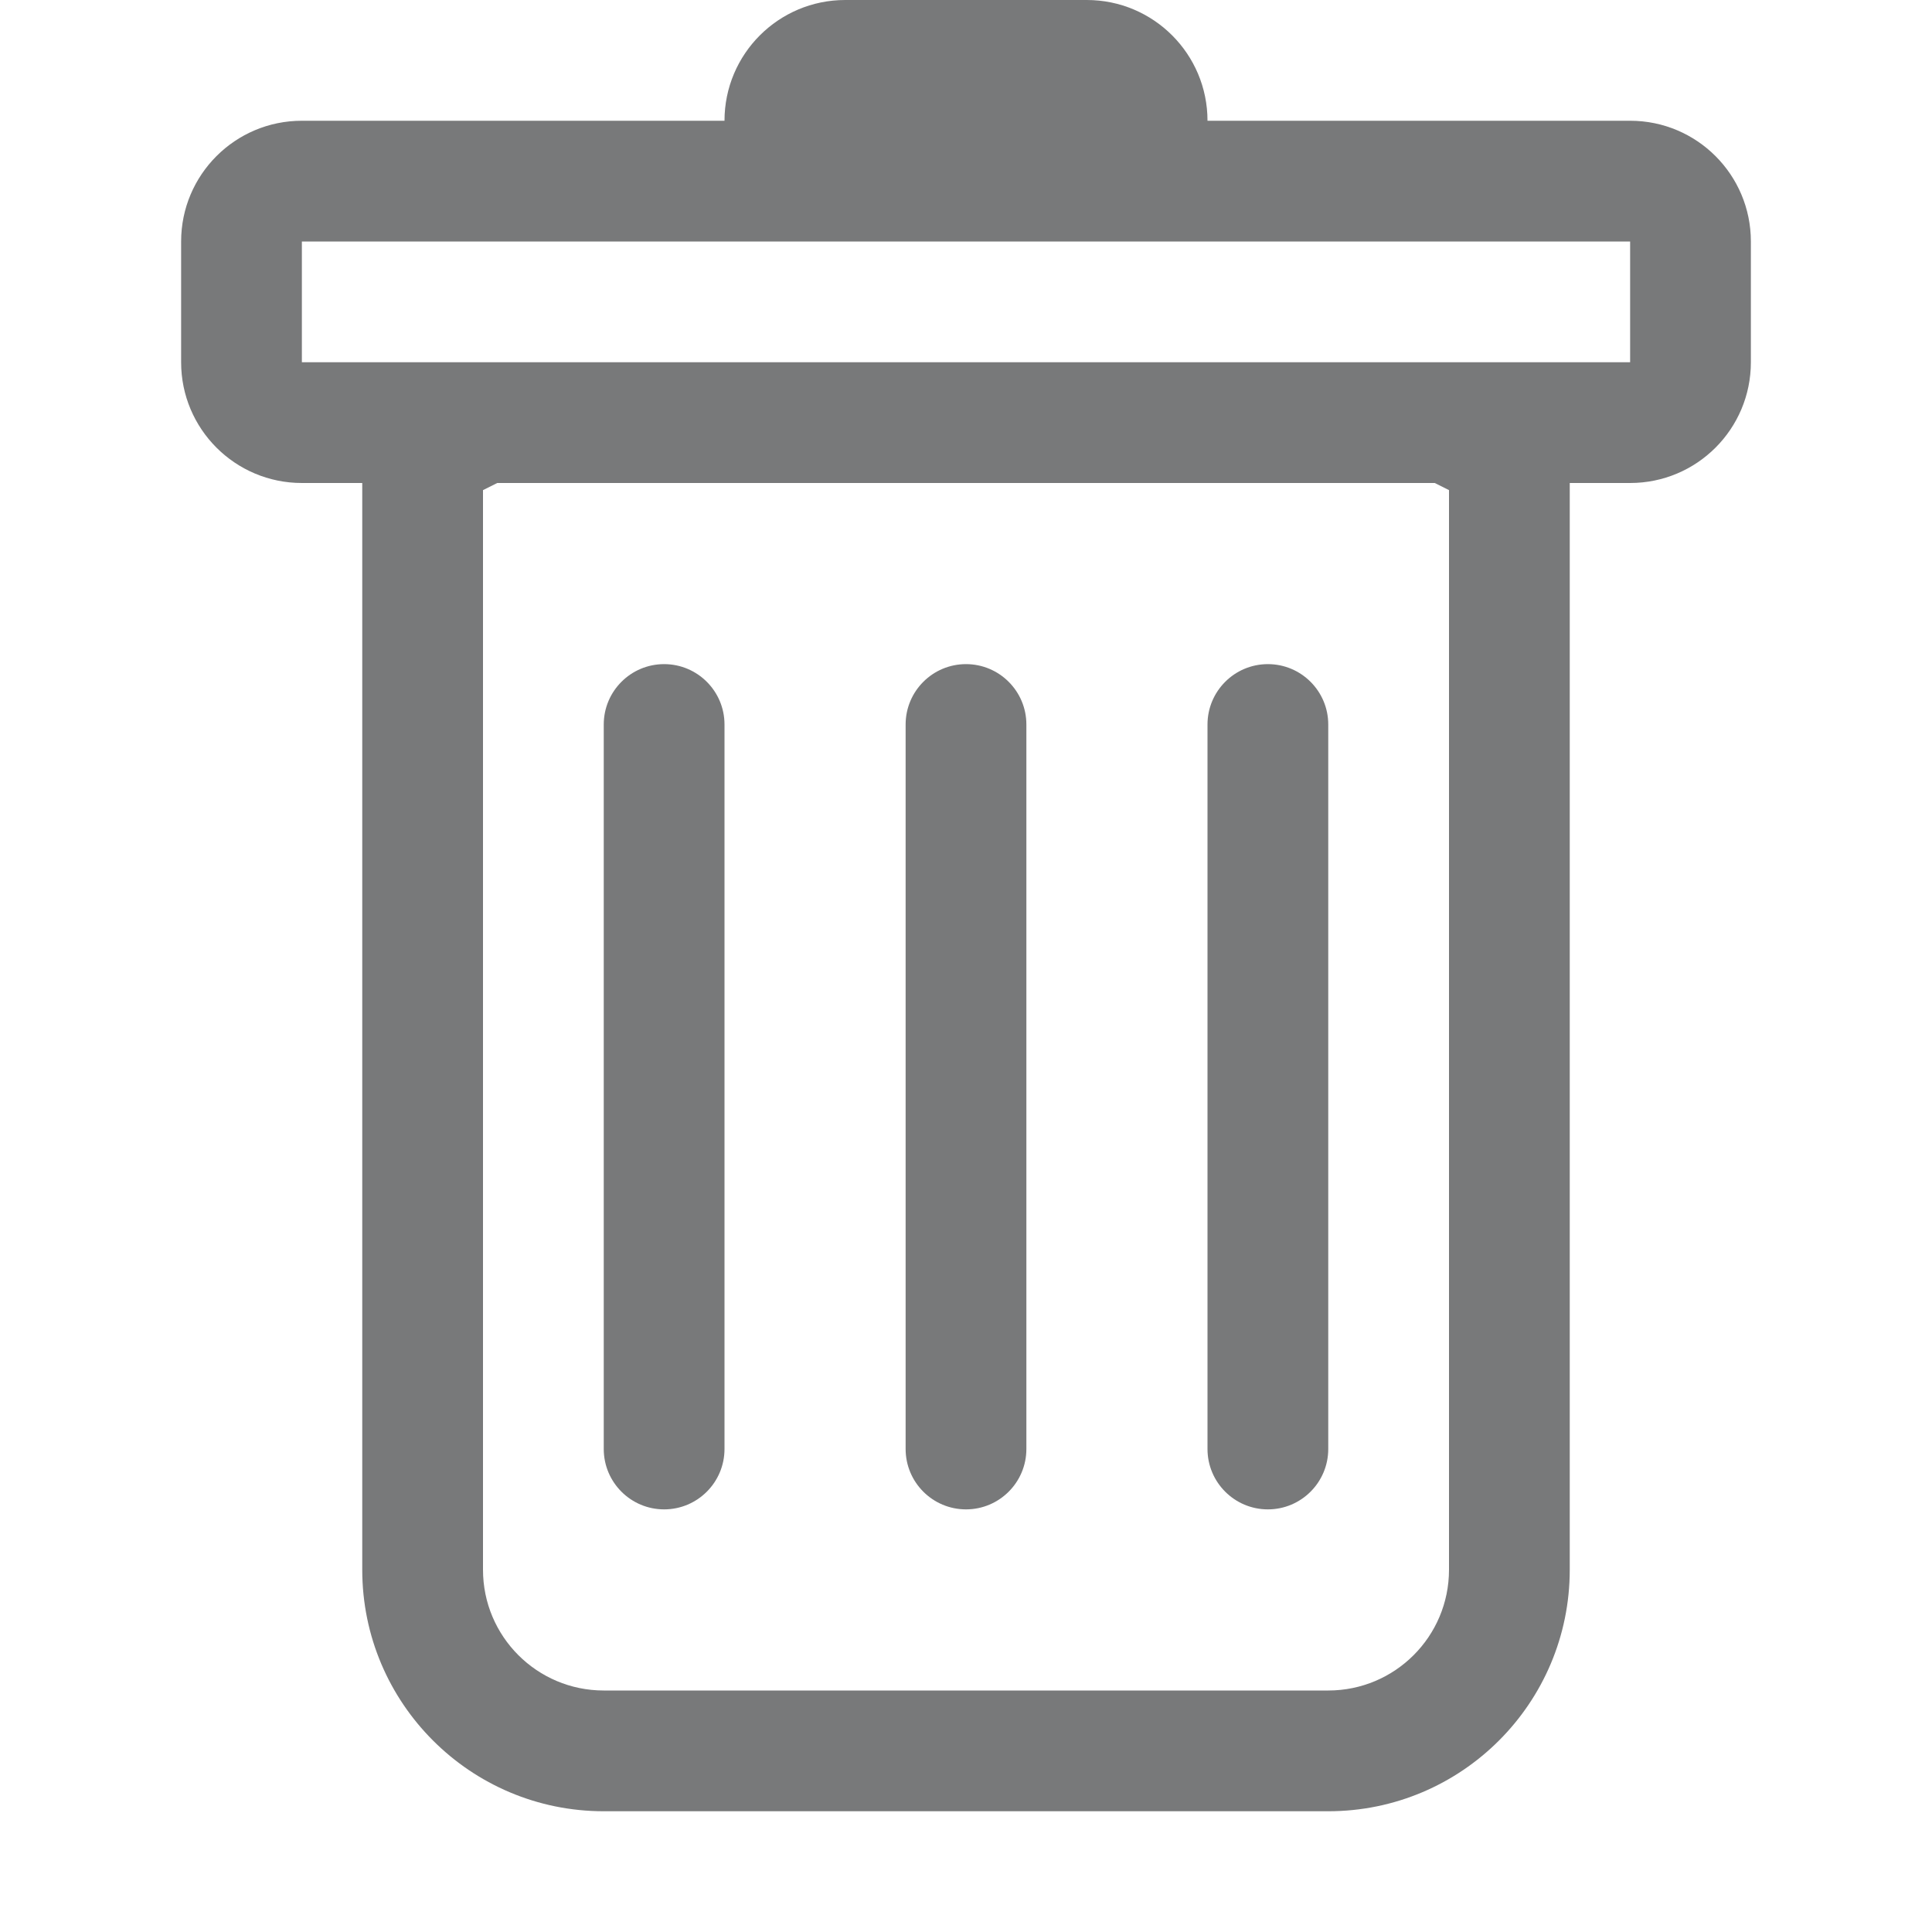 <svg width="32" height="32" viewBox="0 0 32 32" fill="none" xmlns="http://www.w3.org/2000/svg">
<path d="M11 11C11.552 11 12 11.448 12 12V24C12 24.552 11.552 25 11 25C10.448 25 10 24.552 10 24V12C10 11.448 10.448 11 11 11Z" fill="#78797A"/>
<path d="M16 11C16.552 11 17 11.448 17 12V24C17 24.552 16.552 25 16 25C15.448 25 15 24.552 15 24V12C15 11.448 15.448 11 16 11Z" fill="#78797A"/>
<path d="M22 12C22 11.448 21.552 11 21 11C20.448 11 20 11.448 20 12V24C20 24.552 20.448 25 21 25C21.552 25 22 24.552 22 24V12Z" fill="#78797A"/>
<path fill-rule="evenodd" clip-rule="evenodd" d="M29 6C29 7.105 28.105 8 27 8H26V26C26 28.209 24.209 30 22 30H10C7.791 30 6 28.209 6 26V8H5C3.895 8 3 7.105 3 6V4C3 2.895 3.895 2 5 2H12C12 0.895 12.895 0 14 0H18C19.105 0 20 0.895 20 2H27C28.105 2 29 2.895 29 4V6ZM8.236 8L8 8.118V26C8 27.105 8.895 28 10 28H22C23.105 28 24 27.105 24 26V8.118L23.764 8H8.236ZM5 6V4H27V6H5Z" fill="#78797A"/>
</svg>
